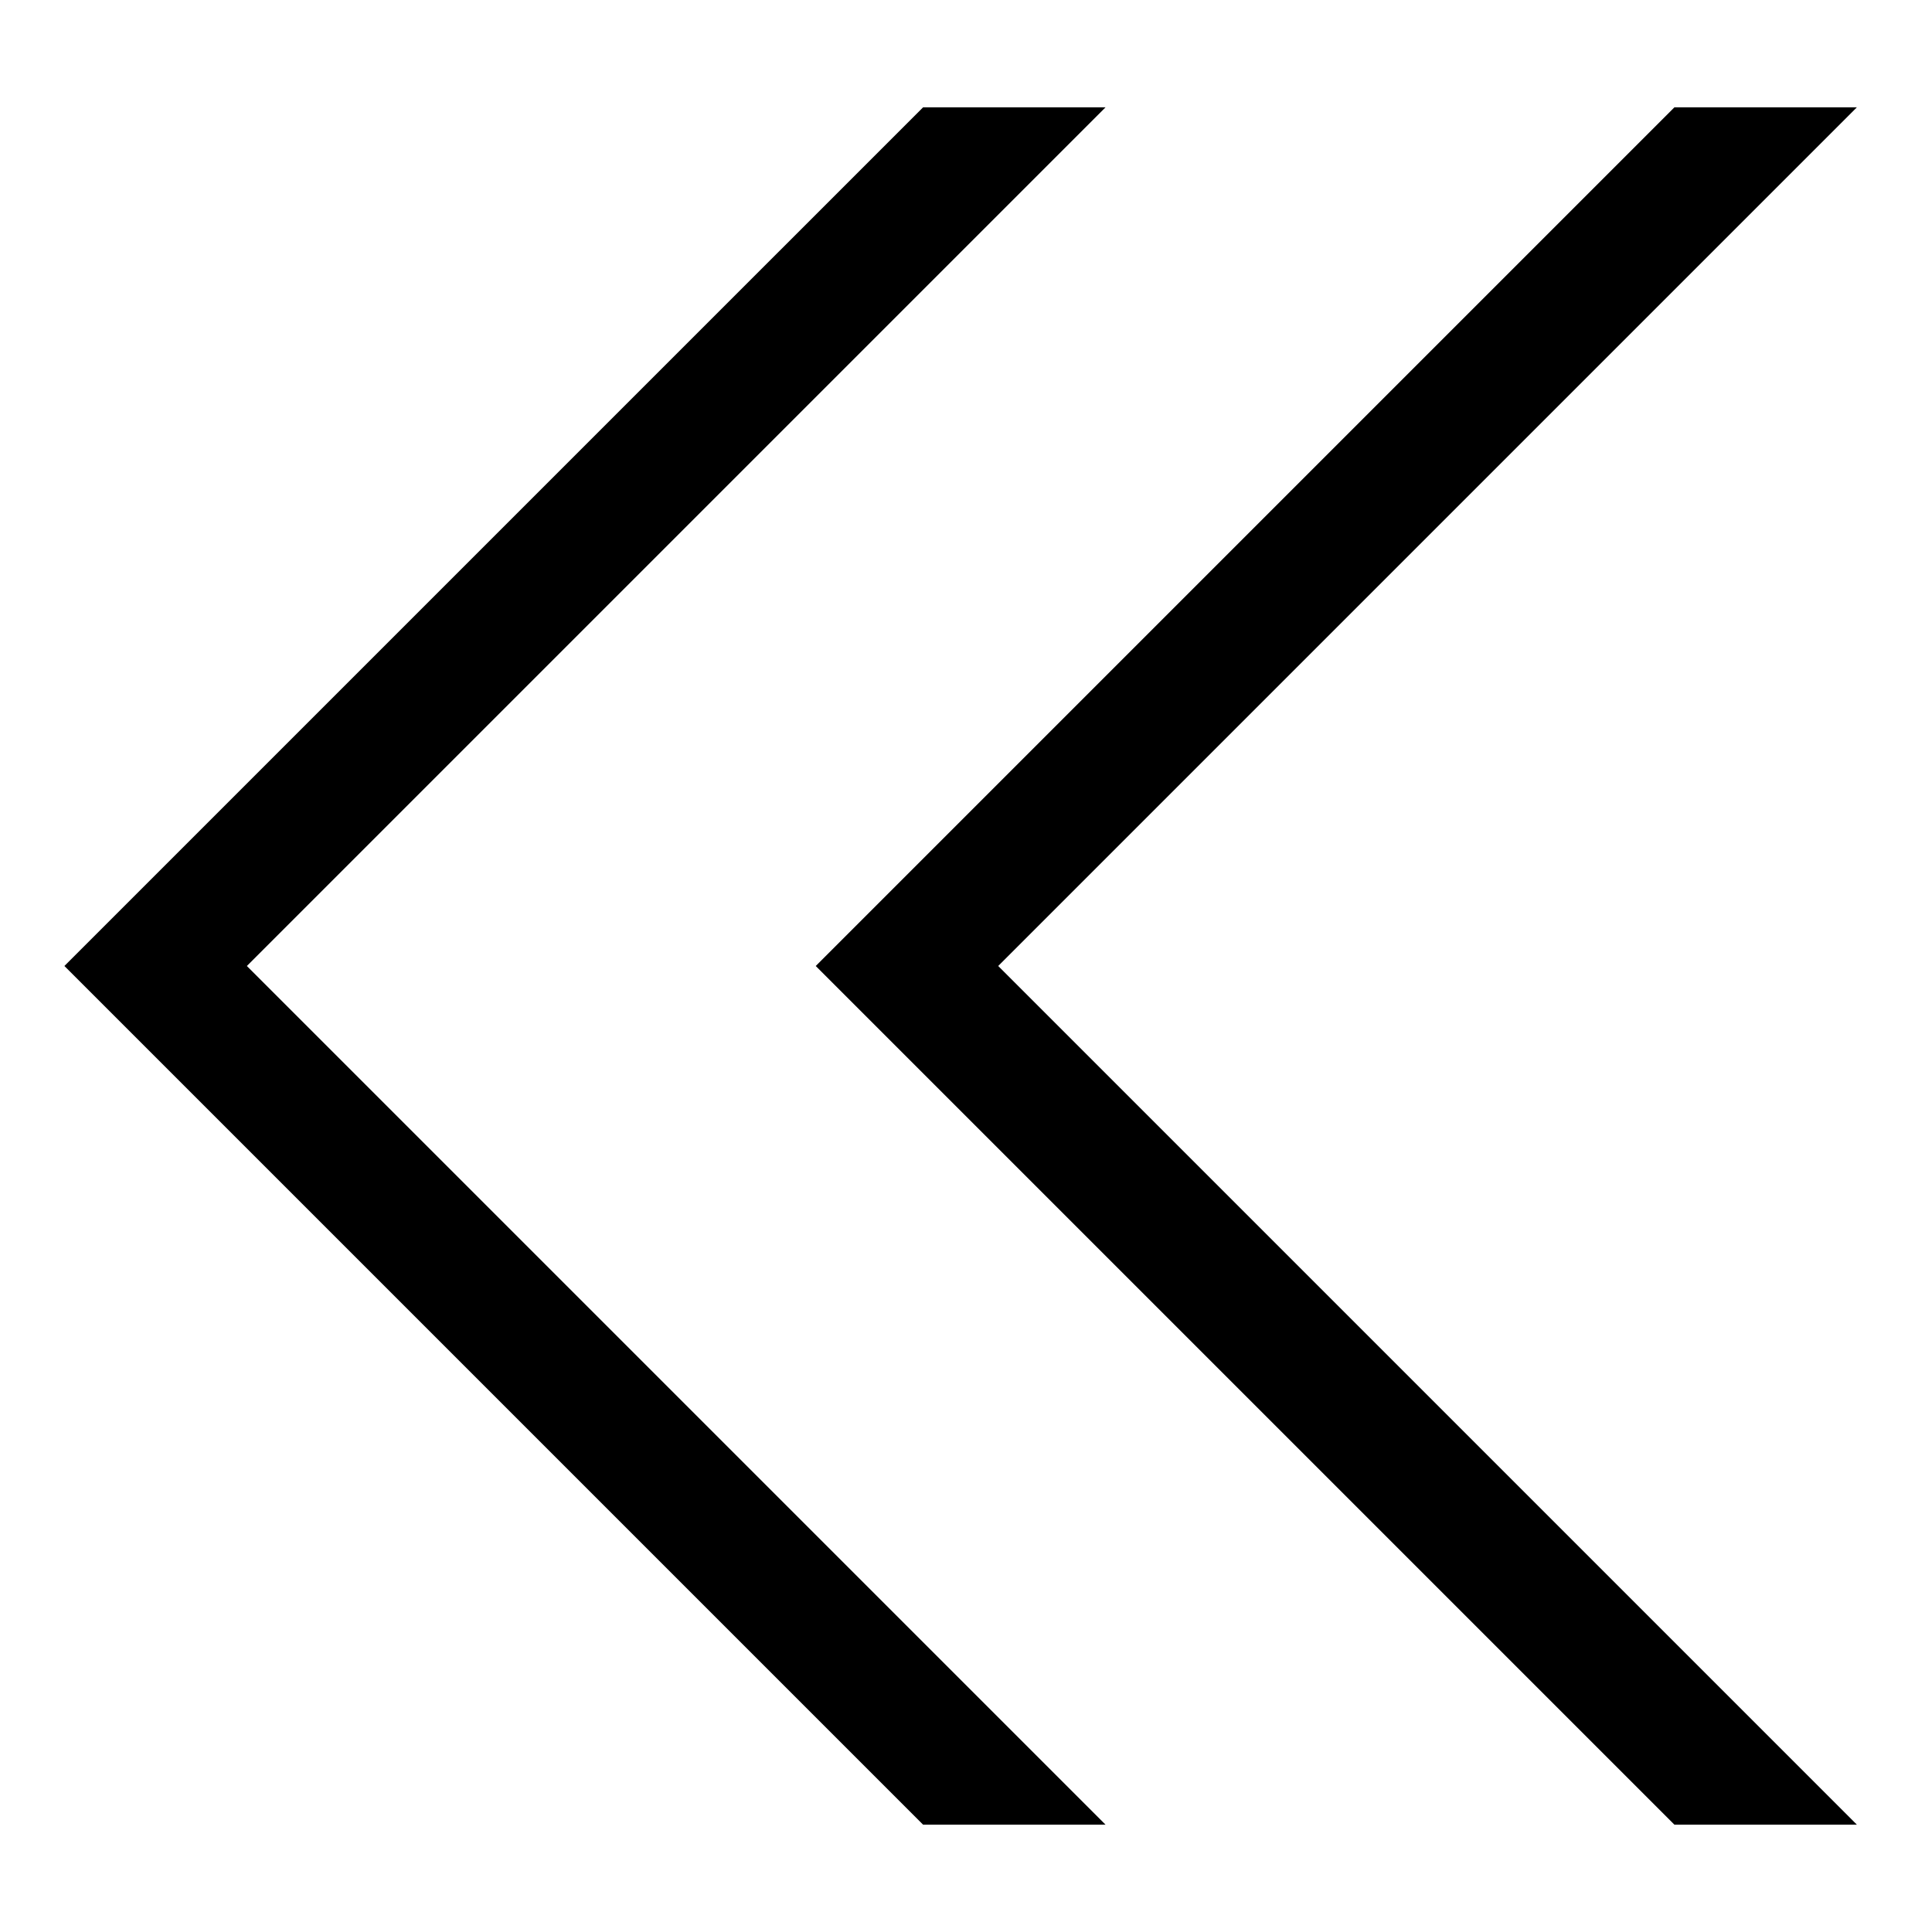<?xml version="1.0" encoding="utf-8"?>
<!-- Generator: Adobe Illustrator 20.1.0, SVG Export Plug-In . SVG Version: 6.00 Build 0)  -->
<svg version="1.1" id="chevron_x5F_double_x5F_left-layer"
	 xmlns="http://www.w3.org/2000/svg" xmlns:xlink="http://www.w3.org/1999/xlink" x="0px" y="0px" viewBox="0 0 18 18"
	 style="enable-background:new 0 0 18 18;" xml:space="preserve">
<style type="text/css">
	.st0{opacity:0.25;}
	.st1{fill:none;}
</style>
<g id="chevron_x5F_double_x5F_left">
	<g>
		<polygon points="10.3,1 8.6,1 0.6,9 8.6,17 10.3,17 2.3,9 		"/>
		<polygon points="9.3,9 17.3,1 15.6,1 7.6,9 15.6,17 17.3,17 		"/>
	</g>
	<g class="st0">
		<rect y="1" class="st1" width="18" height="16"/>
	</g>
</g>
<rect y="0" class="st1" width="18" height="18"/>
</svg>
